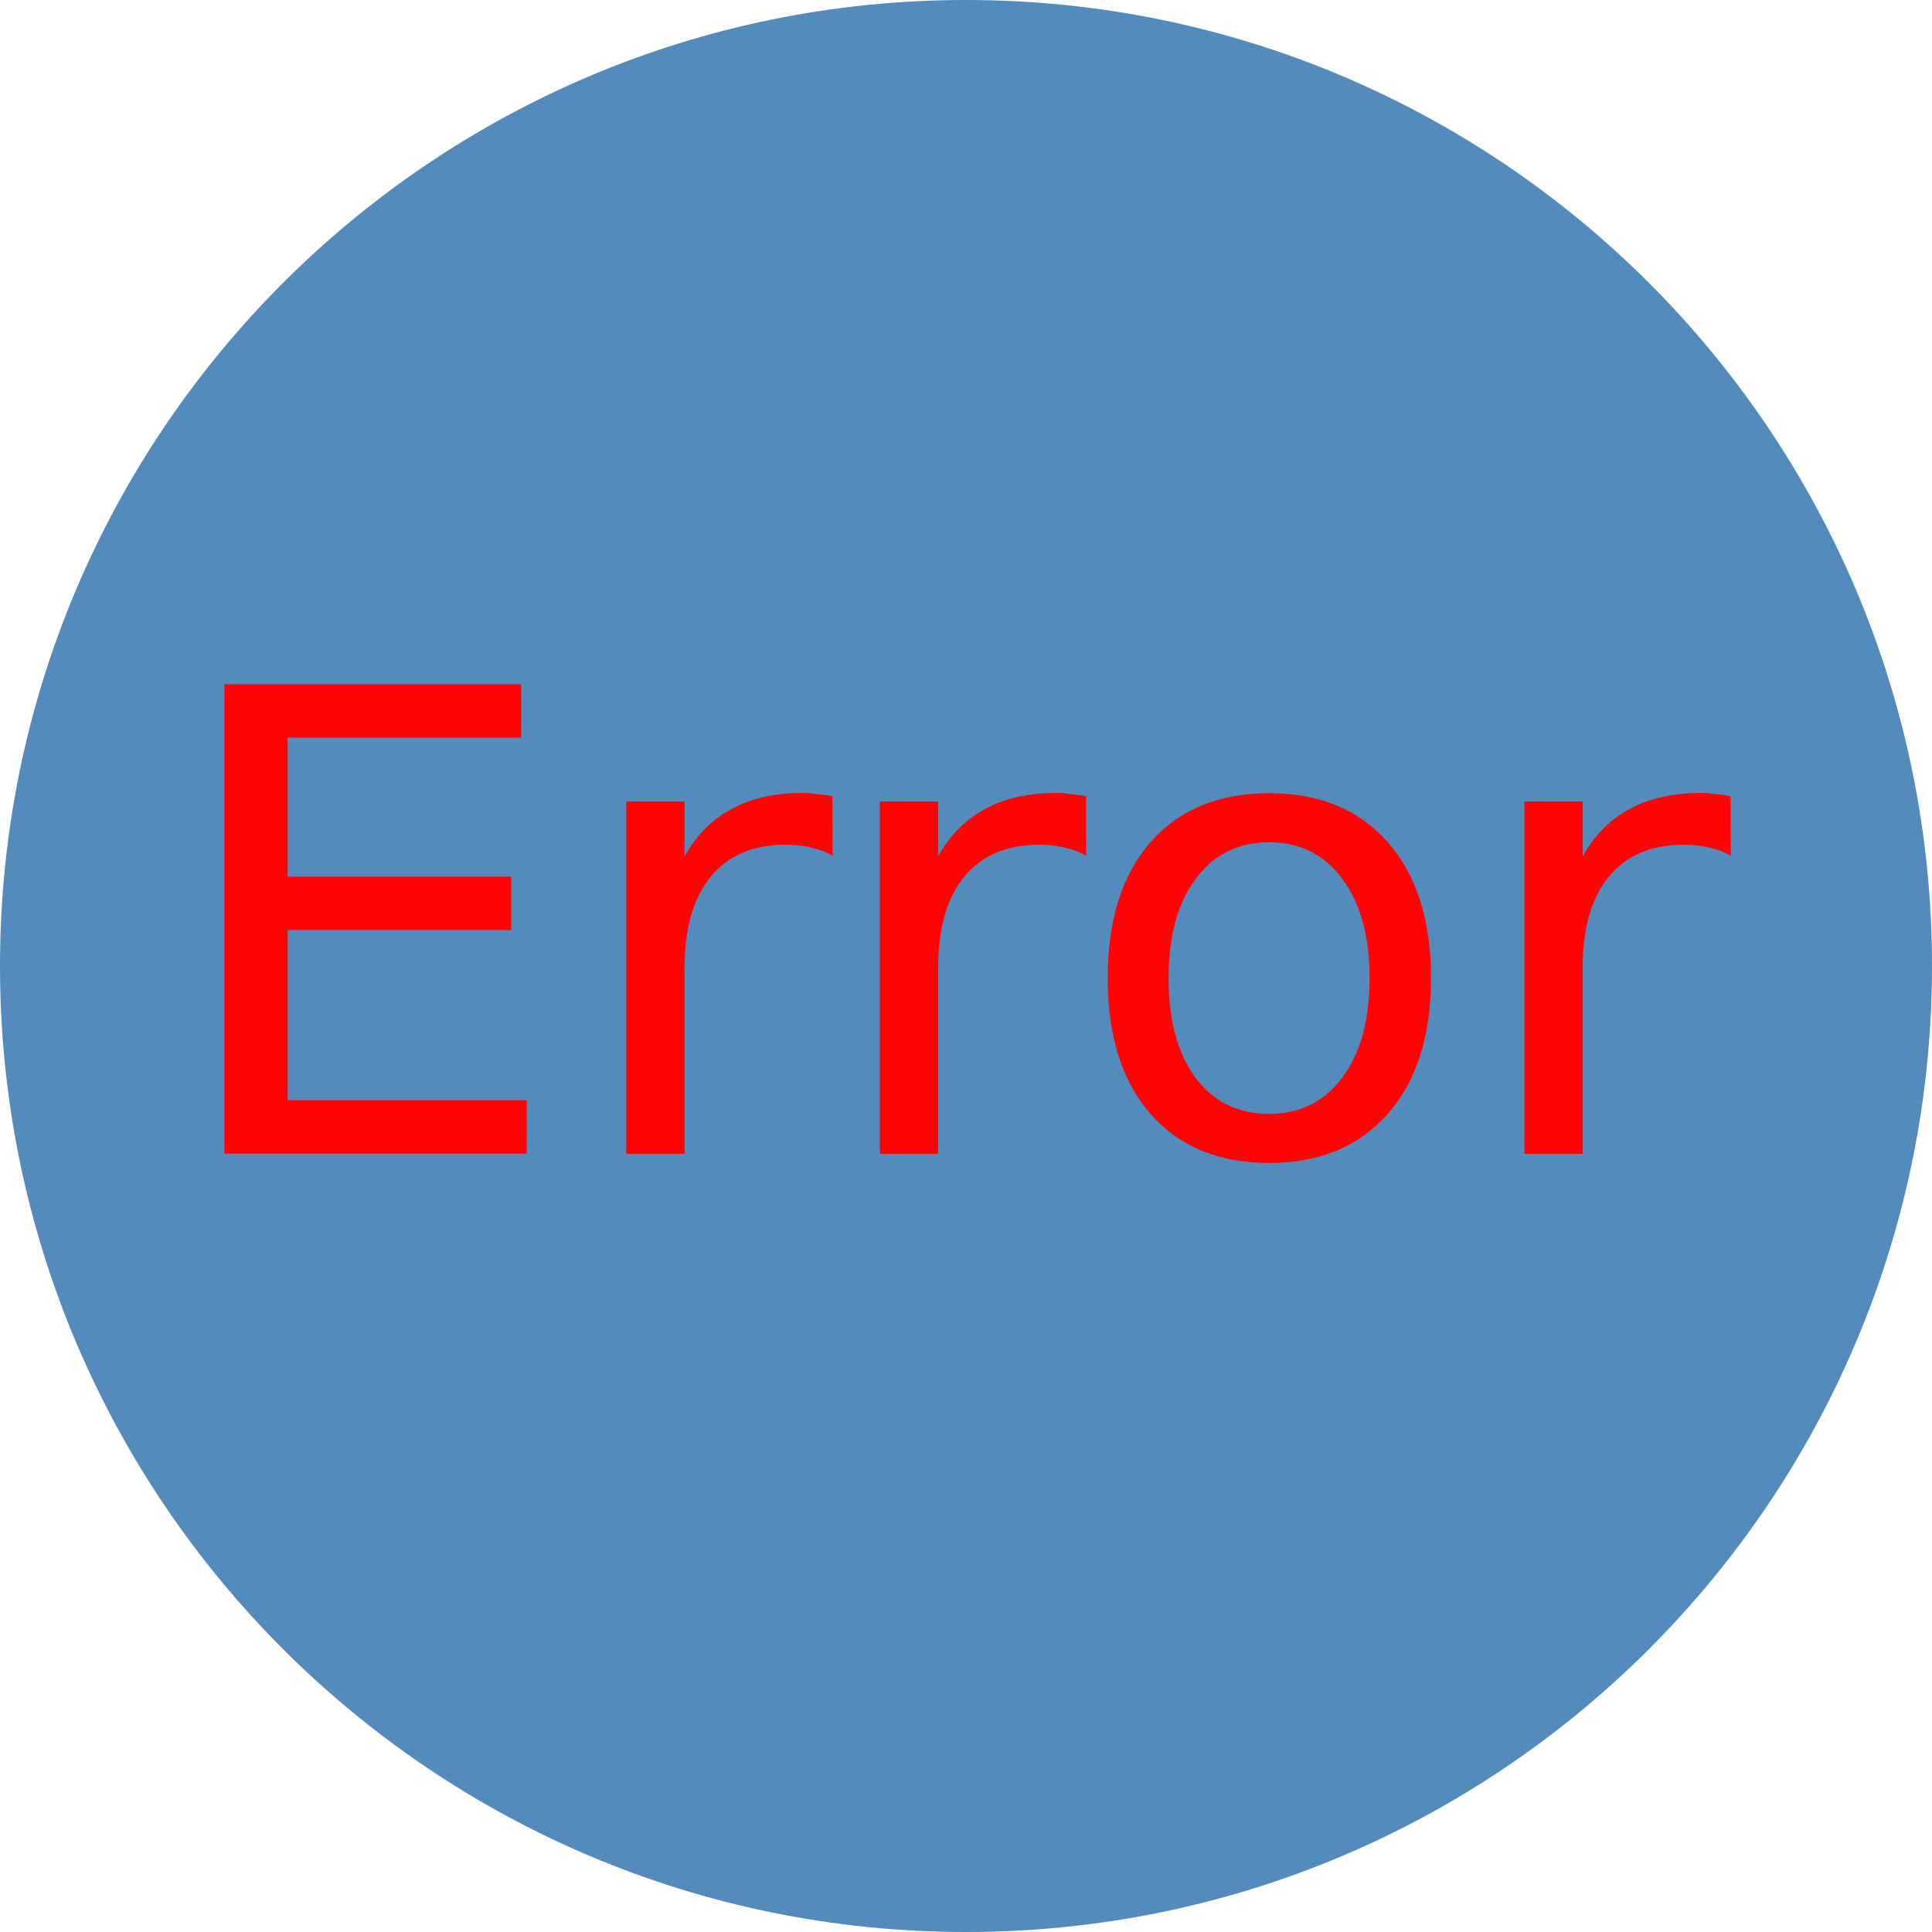 <svg version="1.2" baseProfile="tiny-ps" xmlns="http://www.w3.org/2000/svg" viewBox="0 0 72 72" width="72" height="72">
	<title>error__circle-svg</title>
	<style>
		tspan { white-space:pre }
		.s0 { fill: #538bbd }
	</style>
	<path id="Layer" class="s0" d="m0 36c0-19.88 16.12-36 36-36c19.88 0 36 16.12 36 36c0 19.88-16.12 36-36 36c-19.88 0-36-16.12-36-36z" />
	<path id="Error" fill="#ff0404" aria-label="Error"  d="m8.36 43v-17.5h11.06v1.99h-8.7v5.18h8.33v1.99h-8.33v6.34h8.91v1.99h-11.27zm22.66-13.32l0.01 2.21q-0.36-0.21-0.8-0.3q-0.42-0.11-0.94-0.11q-1.83 0-2.81 1.2q-0.97 1.18-0.97 3.41v6.91h-2.17v-13.13h2.17v2.04q0.68-1.2 1.77-1.77q1.09-0.59 2.65-0.59q0.22 0 0.49 0.04q0.27 0.02 0.6 0.08zm9.45 0l0.01 2.21q-0.36-0.21-0.8-0.3q-0.42-0.11-0.94-0.11q-1.83 0-2.81 1.2q-0.97 1.18-0.97 3.41v6.91h-2.17v-13.13h2.17v2.04q0.68-1.2 1.77-1.77q1.09-0.59 2.65-0.59q0.22 0 0.49 0.04q0.27 0.02 0.6 0.08zm6.83 1.71q-1.73 0-2.74 1.36q-1.01 1.35-1.01 3.7q0 2.36 1 3.71q1.01 1.35 2.75 1.35q1.72 0 2.73-1.36q1.01-1.36 1.01-3.7q0-2.33-1.01-3.69q-1.01-1.37-2.73-1.37zm0-1.83q2.81 0 4.42 1.83q1.61 1.83 1.61 5.06q0 3.22-1.61 5.06q-1.61 1.83-4.42 1.83q-2.82 0-4.43-1.83q-1.59-1.84-1.59-5.06q0-3.23 1.59-5.06q1.61-1.83 4.43-1.83zm17.19 0.12l0.01 2.21q-0.36-0.21-0.8-0.3q-0.42-0.11-0.94-0.11q-1.83 0-2.81 1.2q-0.97 1.18-0.97 3.41v6.91h-2.17v-13.13l2.17 0v2.04q0.68-1.2 1.77-1.77q1.09-0.59 2.65-0.59q0.22 0 0.49 0.04q0.27 0.02 0.6 0.08z" />
</svg>
